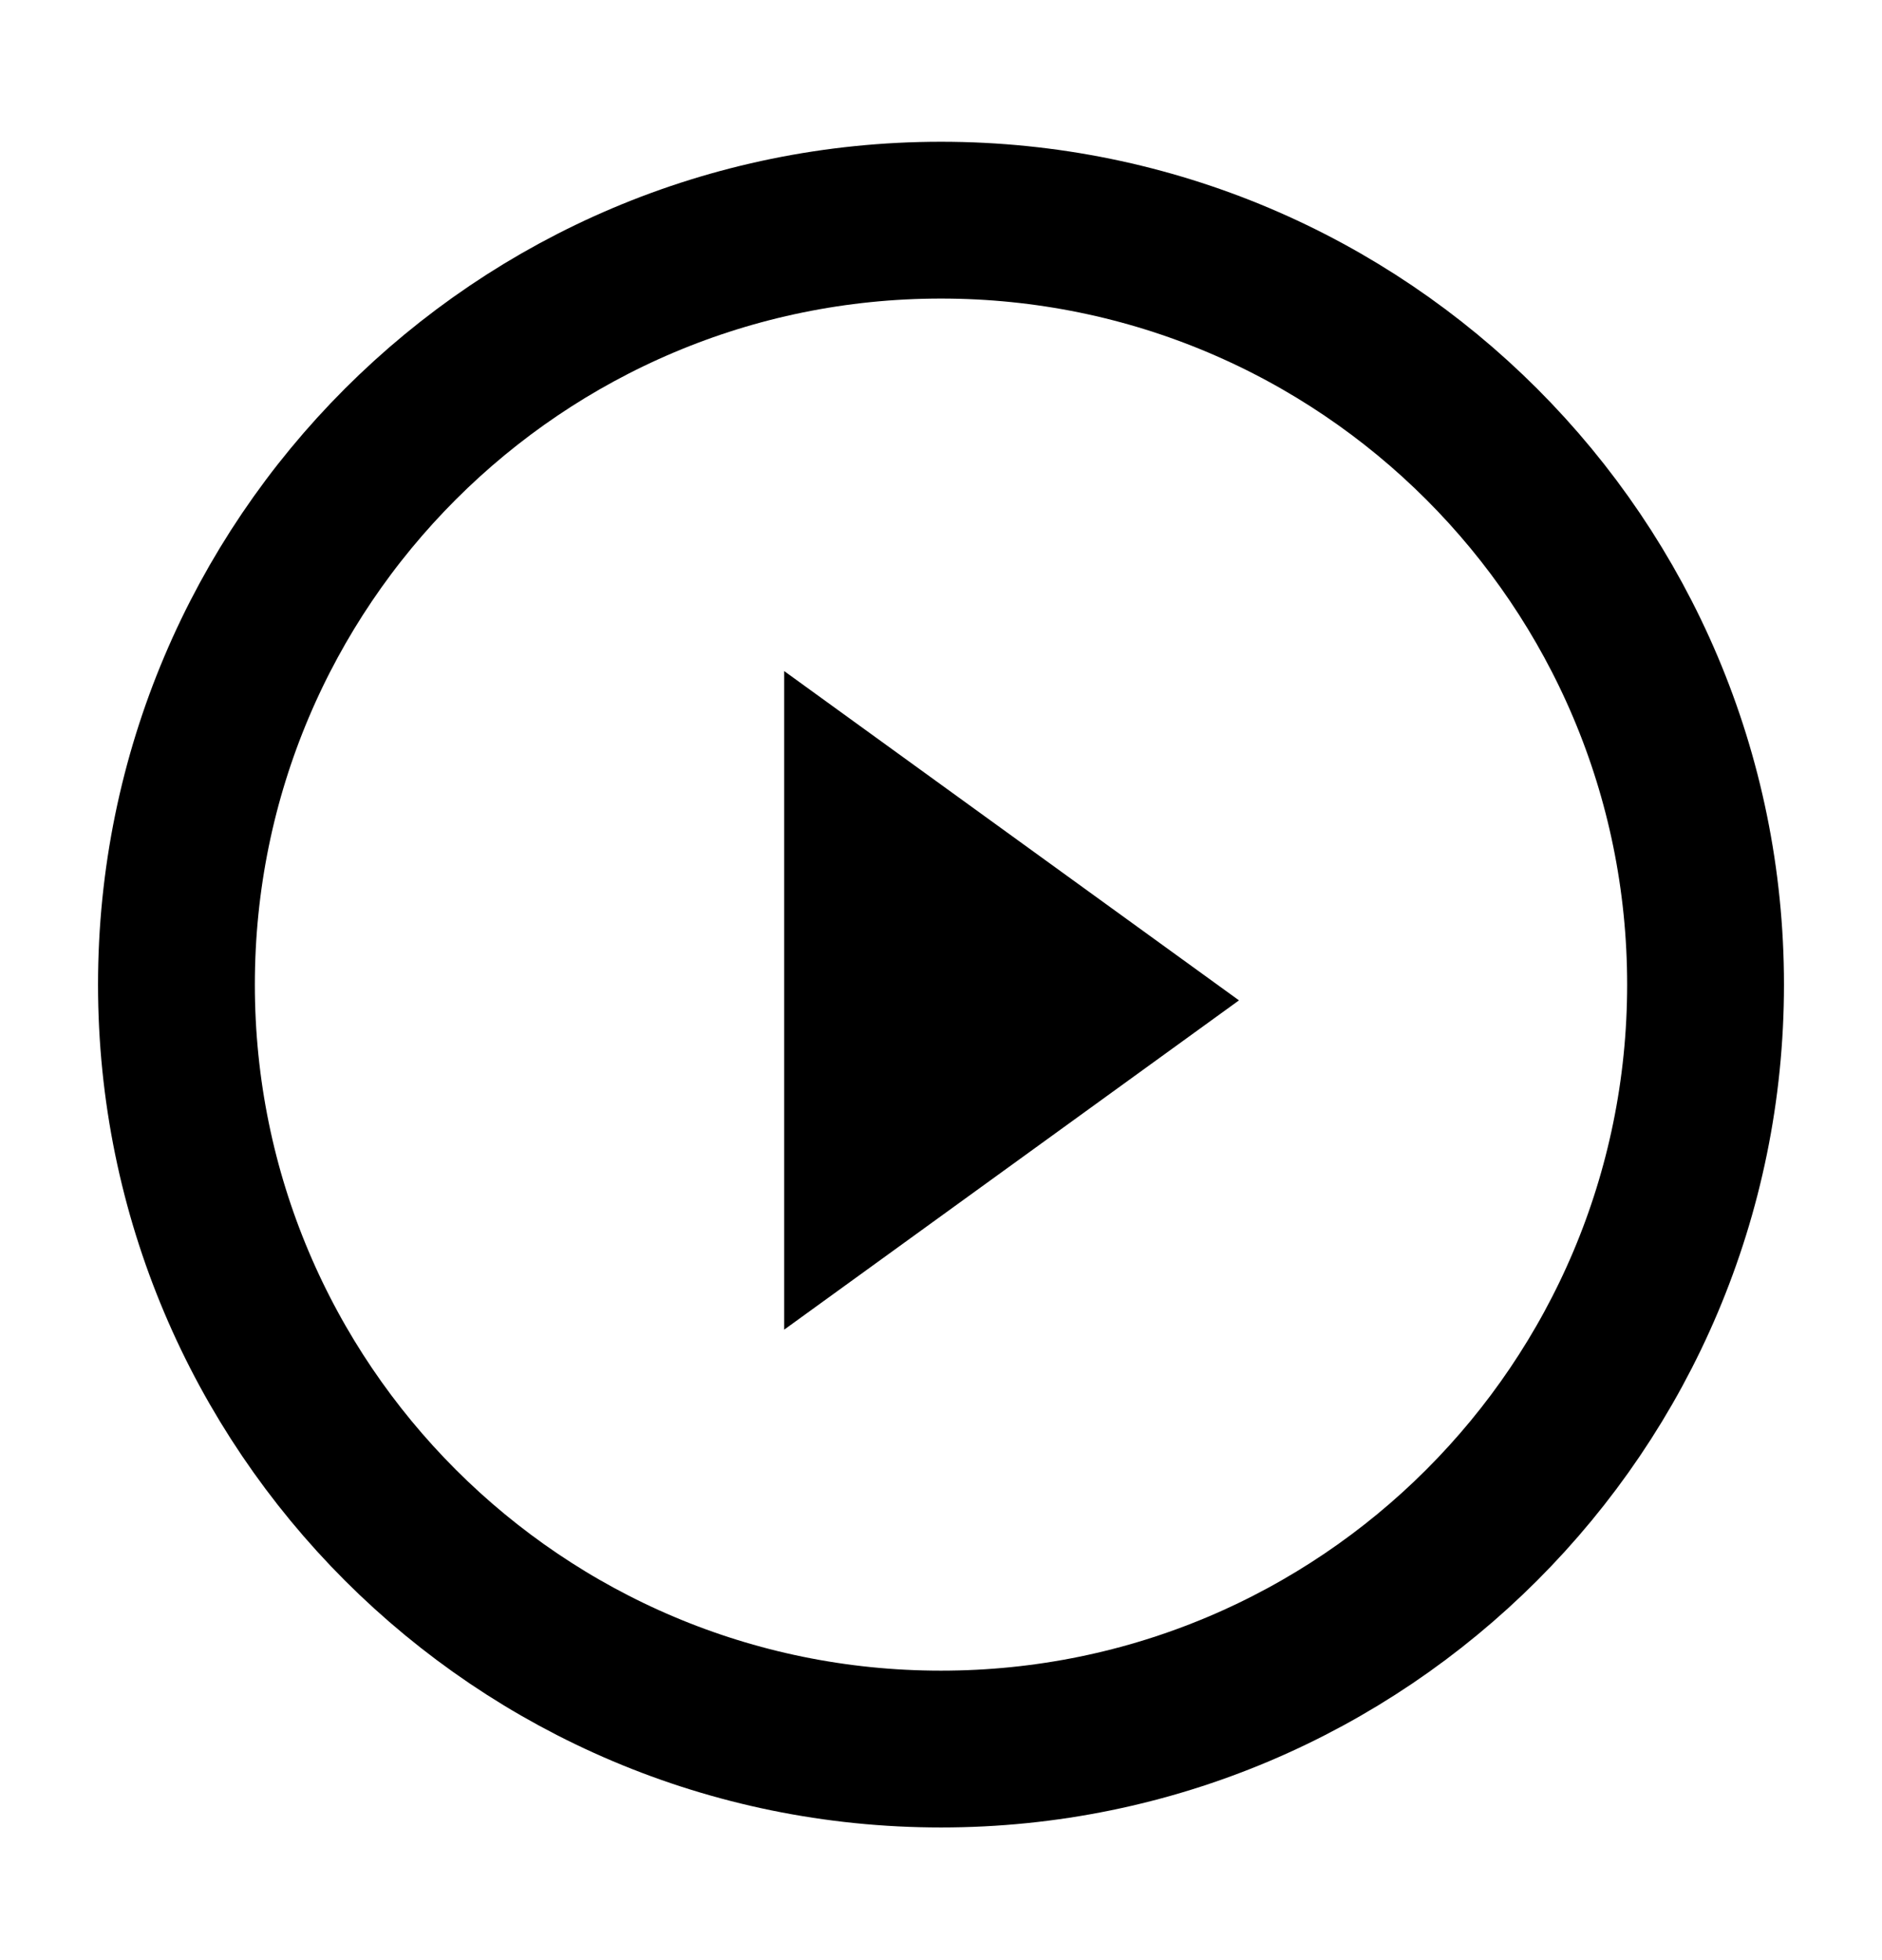 <svg width="24" height="25" viewBox="0 0 24 25" fill="none" xmlns="http://www.w3.org/2000/svg">
<path d="M12 22.308C17.385 22.308 21.75 17.943 21.75 12.558C21.75 7.173 17.385 2.808 12 2.808C6.615 2.808 2.25 7.174 2.25 12.558C2.25 17.942 6.615 22.308 12 22.308Z" stroke="black" stroke-width="2"/>
<path fill-rule="evenodd" clip-rule="evenodd" d="M10 8.559V16.959L15.8 12.759L10 8.559Z" fill="black"/>
</svg>
